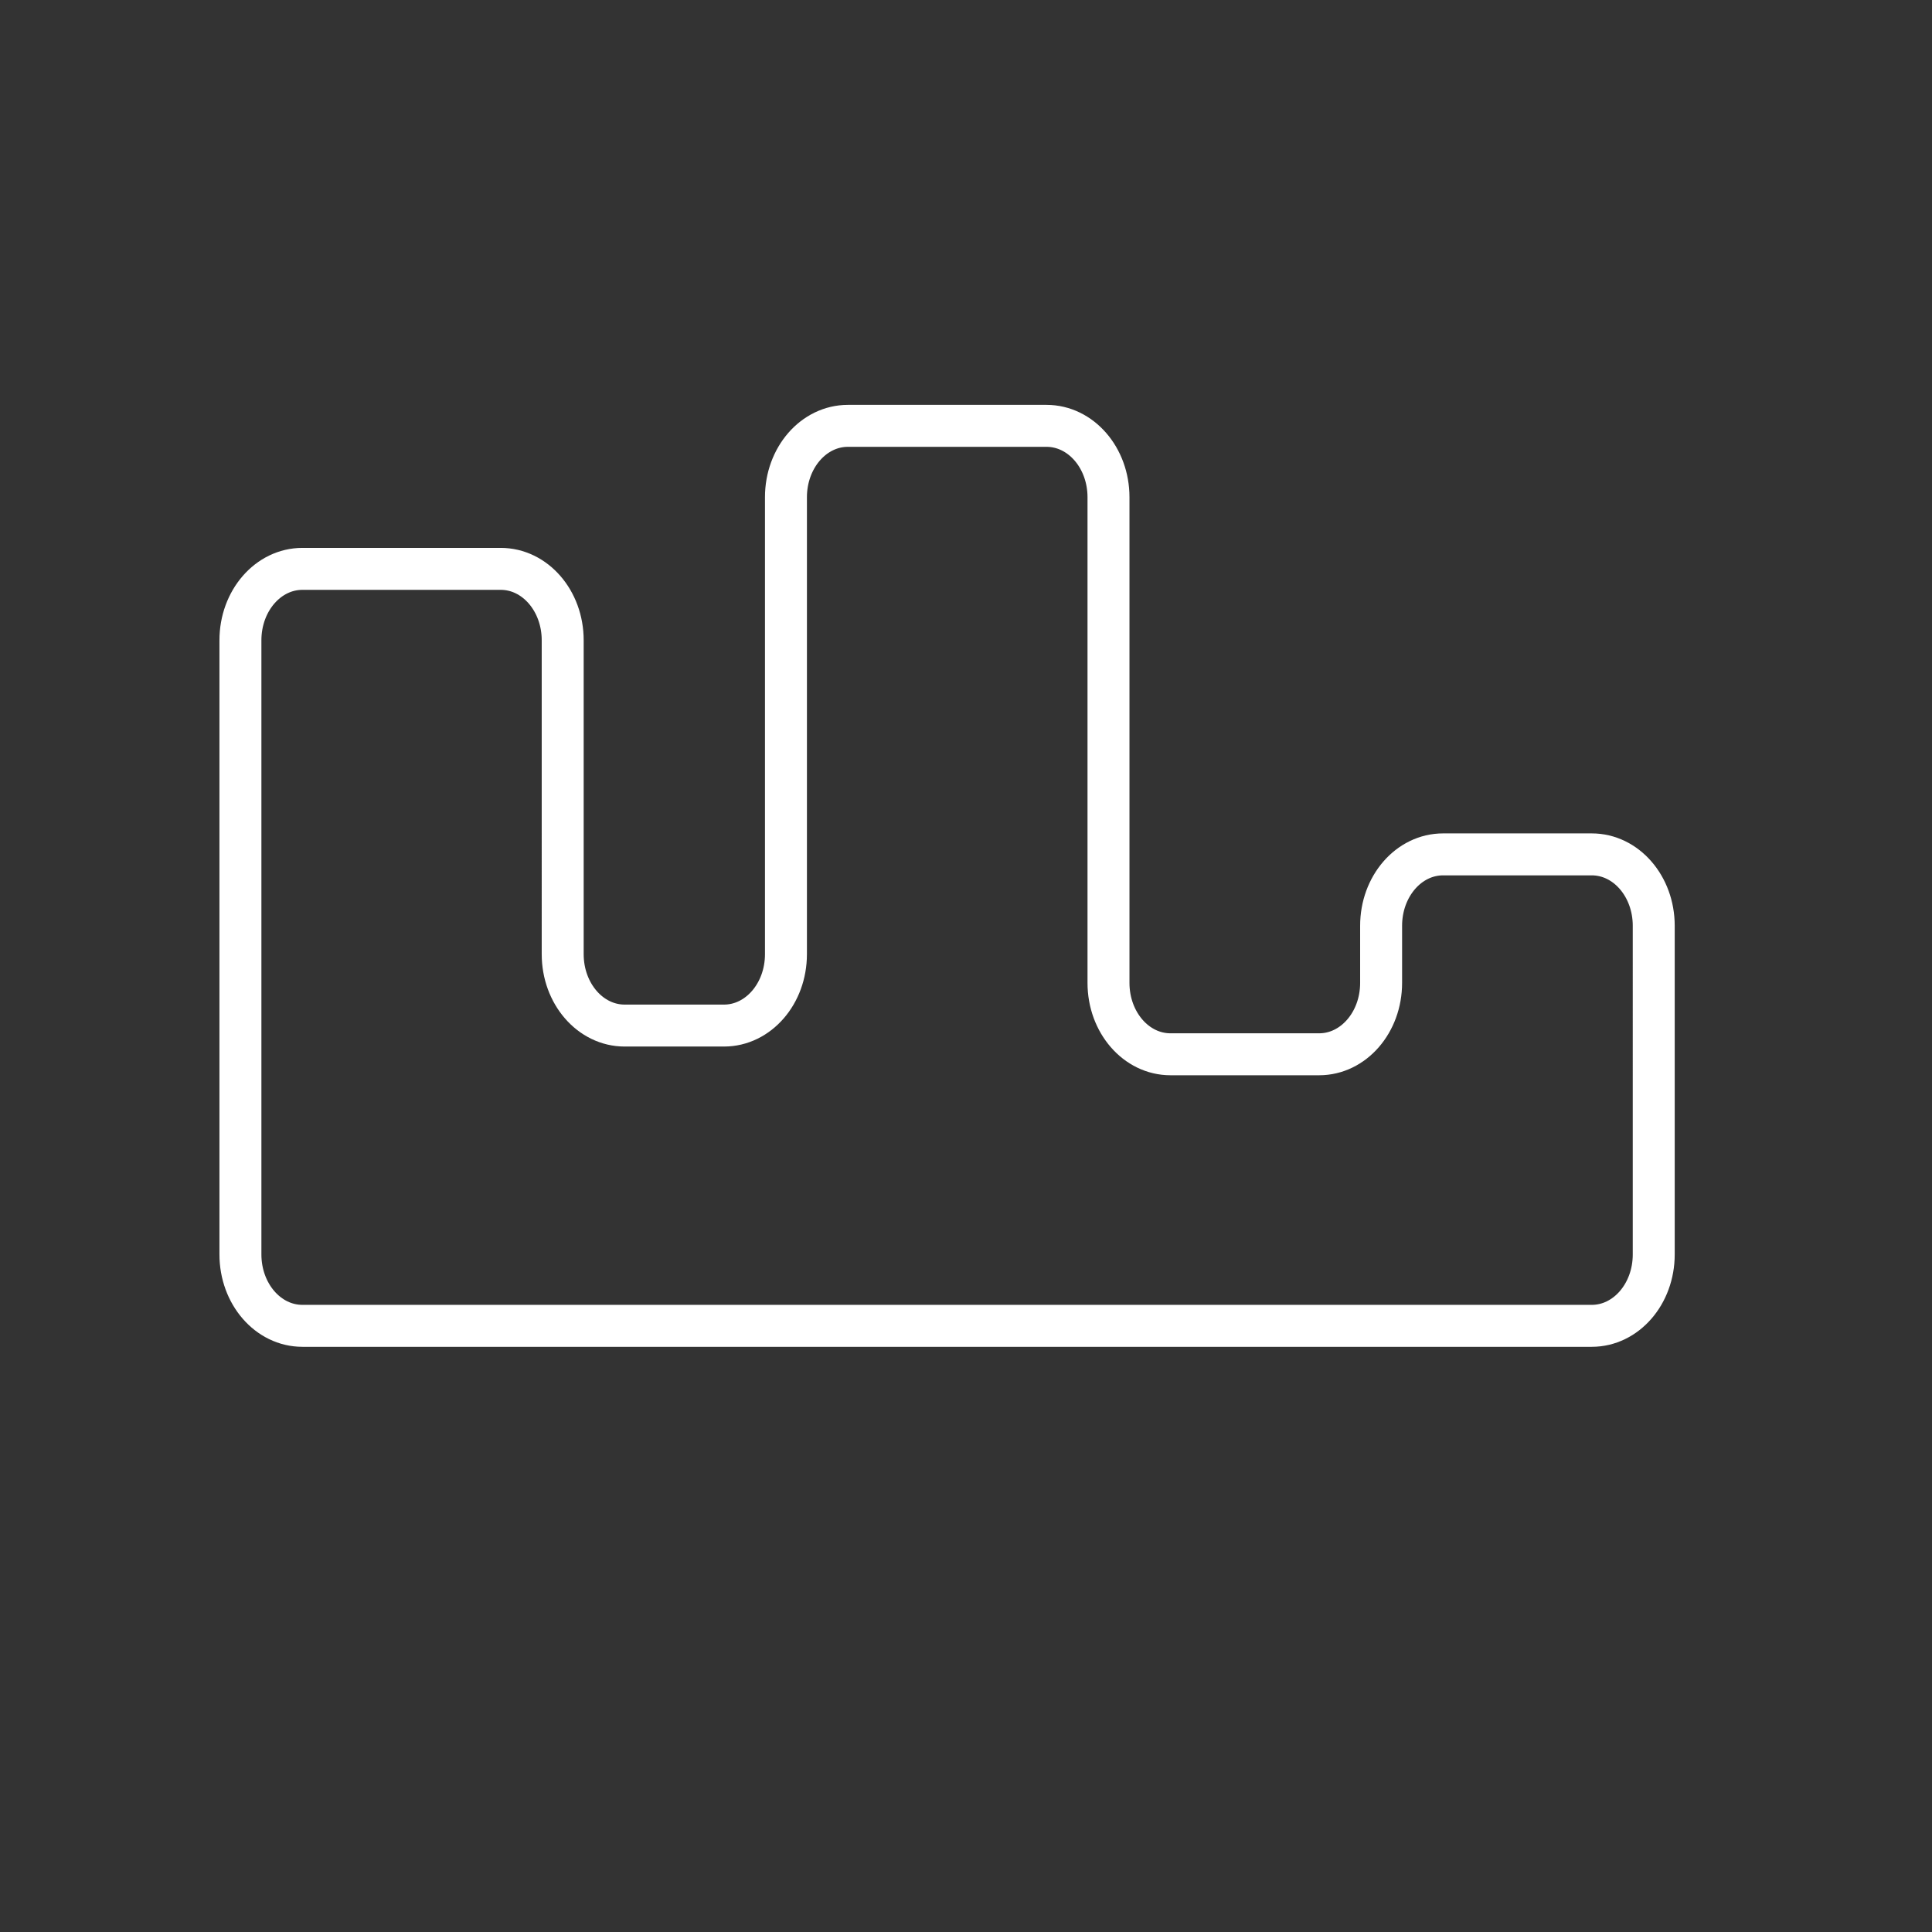 <?xml version="1.0" encoding="utf-8"?>
<!-- Generator: Adobe Illustrator 23.0.6, SVG Export Plug-In . SVG Version: 6.00 Build 0)  -->
<svg version="1.1" id="Layer_1" xmlns="http://www.w3.org/2000/svg" xmlns:xlink="http://www.w3.org/1999/xlink" x="0px" y="0px"
	 viewBox="0 0 720 720" style="enable-background:new 0 0 720 720;" xml:space="preserve">
<rect x="0" y="0" width="720" height="720" fill="#333333" stroke="none"/>
<style type="text/css">
	.st0{fill:#FFFFFF;}
	.st1{fill:none;stroke:#FFFFFF;stroke-width:15.636;stroke-miterlimit:10;}
	.st2{fill:none;stroke:#FFFFFF;stroke-width:13.022;stroke-miterlimit:10;}
	.st3{opacity:7.000000e-02;fill:url(#SVGID_1_);enable-background:new    ;}
	.st4{opacity:7.000000e-02;fill:url(#SVGID_2_);enable-background:new    ;}
</style>
<path class="st1" d="M89.6,238.6v228.9c0,14.7,10.3,26.6,23.1,26.6h480.5c12.8,0,23.1-11.9,23.1-26.6V345
	c0-14.7-10.3-26.6-23.1-26.6h-55.4c-12.8,0-23.1,11.9-23.1,26.6v21.3c0,14.7-10.3,26.6-23.1,26.6h-55.4c-12.8,0-23.1-11.9-23.1-26.6
	v-181c0-14.7-10.3-26.6-23.1-26.6H316c-12.8,0-23.1,11.9-23.1,26.6v170.3c0,14.7-10.3,26.6-23.1,26.6h-37
	c-12.8,0-23.1-11.9-23.1-26.6V238.6c0-14.7-10.3-26.6-23.1-26.6h-73.9C99.9,212,89.6,223.9,89.6,238.6L89.6,238.6z"/>
</svg>
